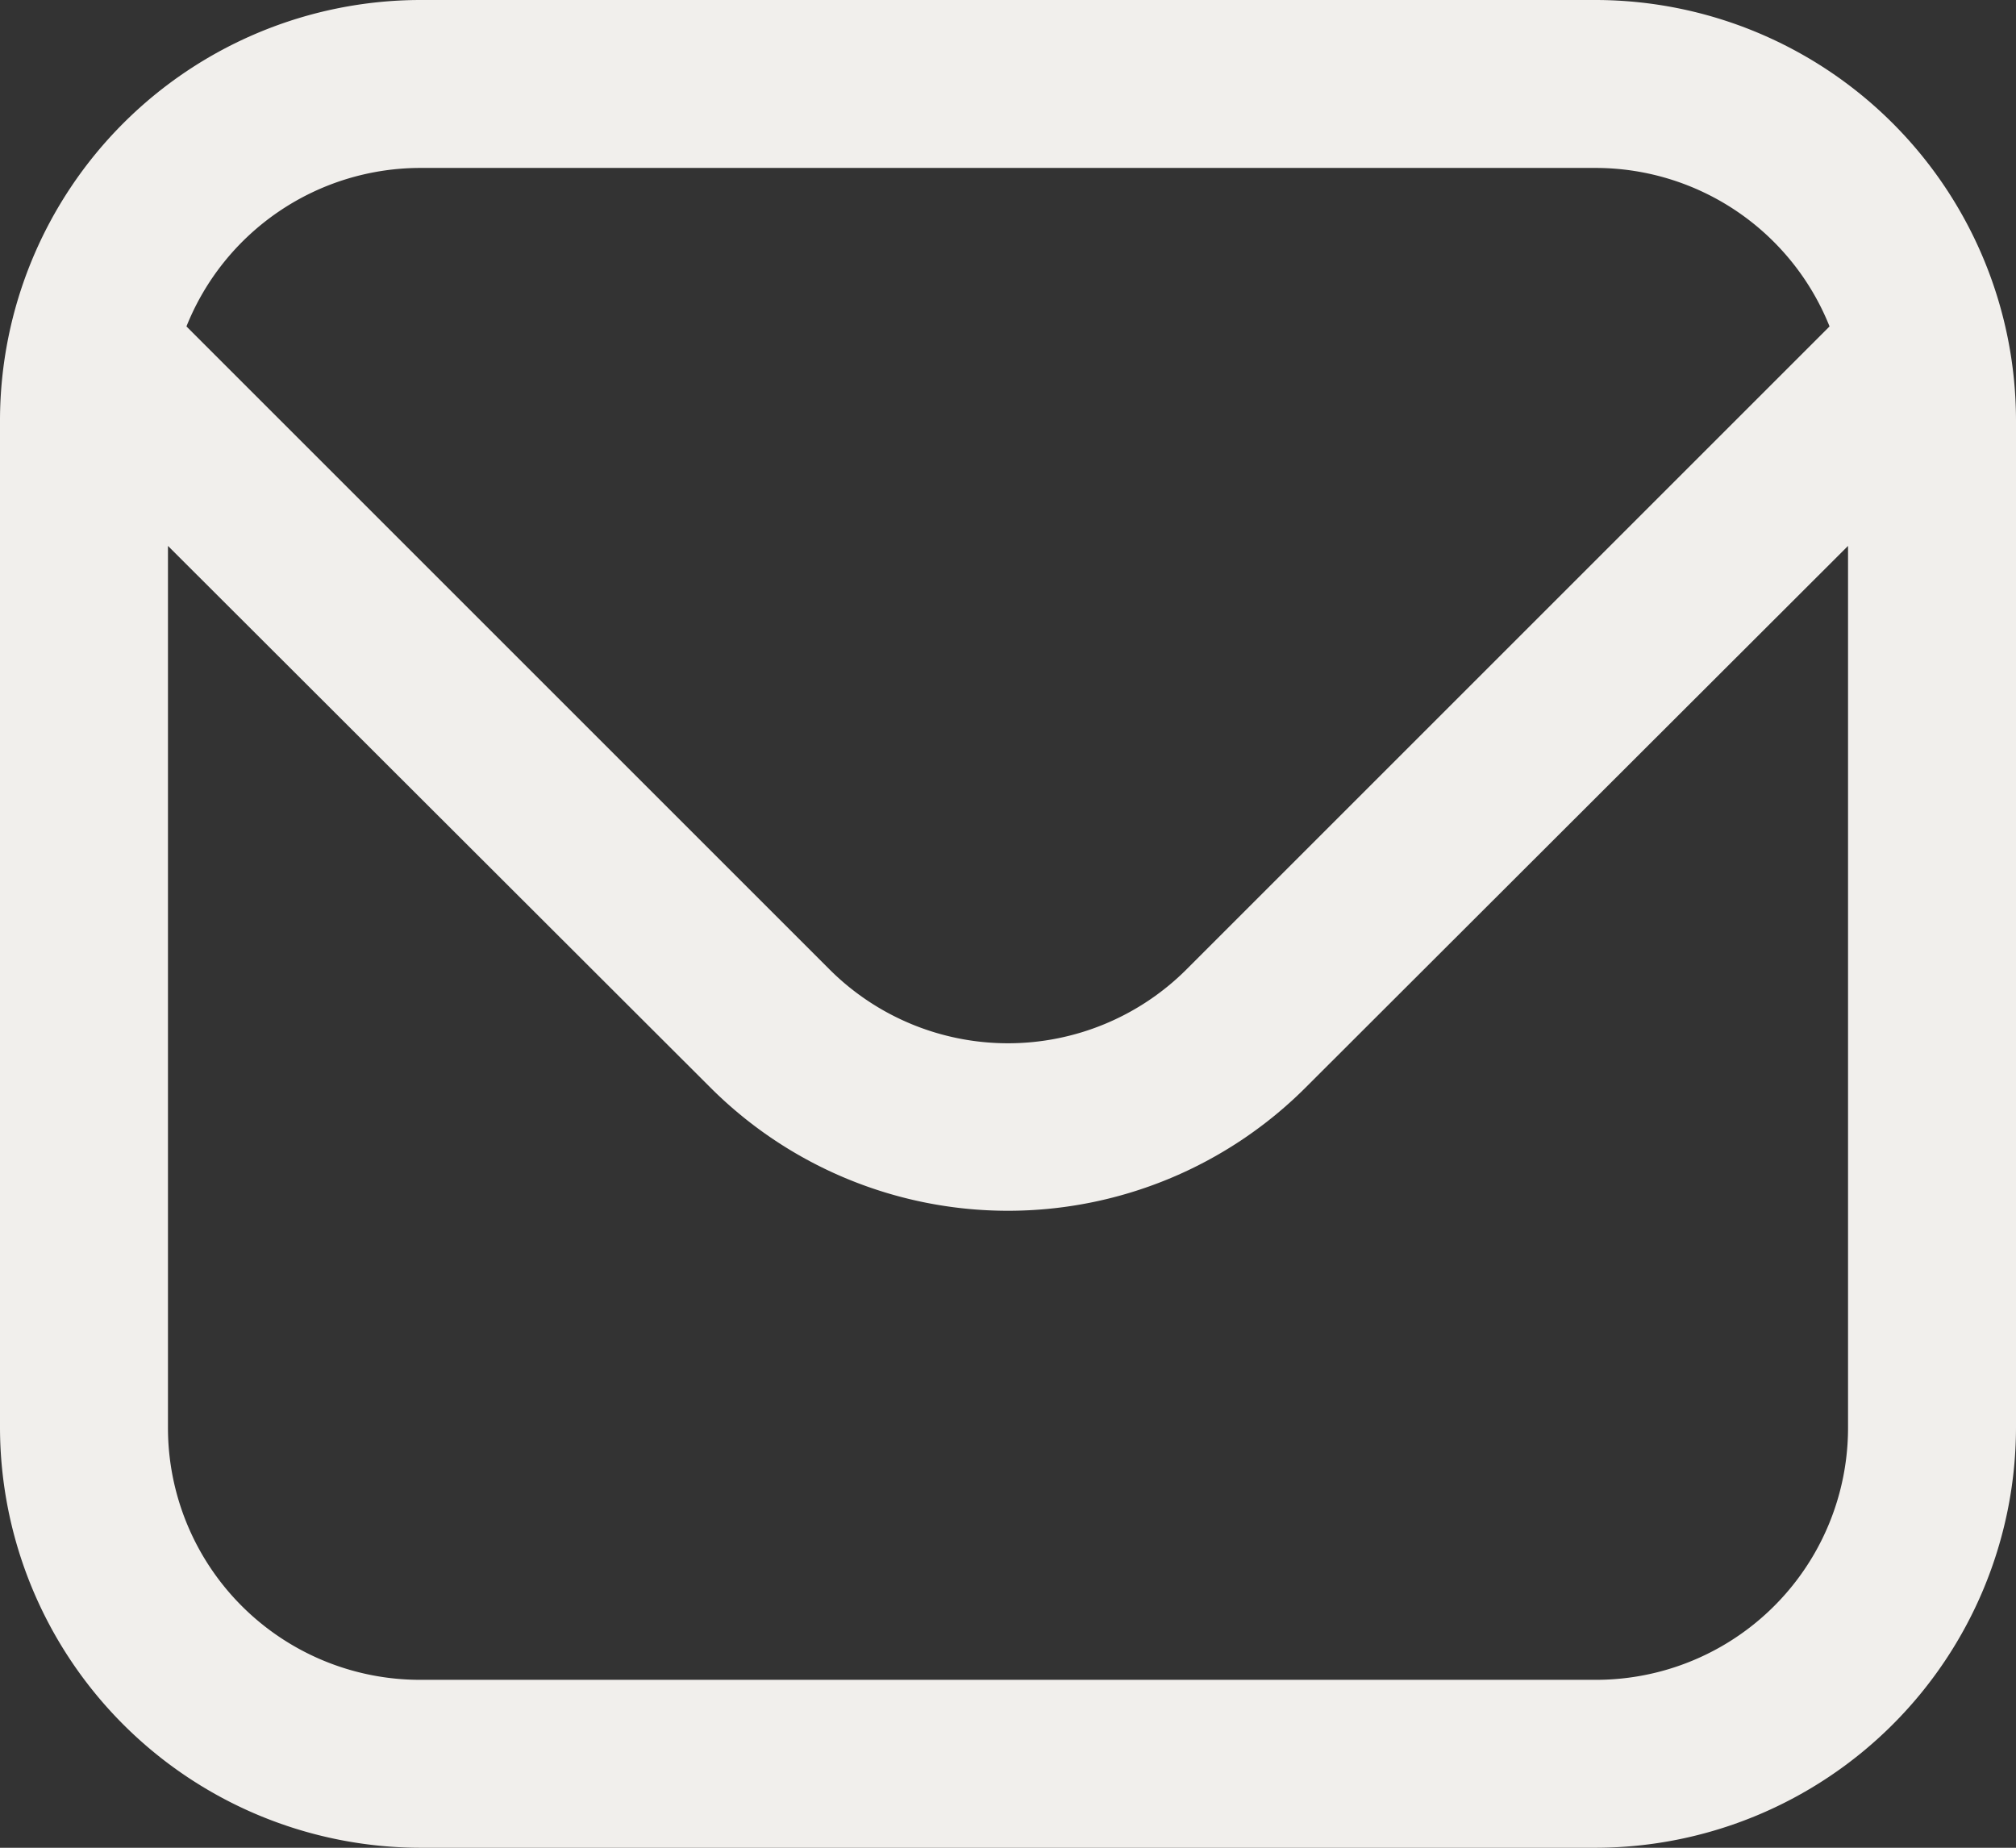 <svg xmlns="http://www.w3.org/2000/svg" width="19.636" height="18" viewBox="0 0 19.636 18">
  <rect x="0" y="0" width="19.636" height="18" fill="#333333" stroke="none"/>
  <path id="mensajes" d="M15.545,1H4.091A4.1,4.1,0,0,0,0,5.091v9.818A4.1,4.1,0,0,0,4.091,19H15.545a4.1,4.1,0,0,0,4.091-4.091V5.091A4.1,4.1,0,0,0,15.545,1ZM4.091,2.636H15.545A2.455,2.455,0,0,1,17.82,4.18l-6.266,6.266a2.46,2.46,0,0,1-3.472,0L1.816,4.18A2.455,2.455,0,0,1,4.091,2.636ZM15.545,17.364H4.091a2.455,2.455,0,0,1-2.455-2.455V6.318L6.925,11.6a4.1,4.1,0,0,0,5.786,0L18,6.318v8.591A2.455,2.455,0,0,1,15.545,17.364Z" transform="translate(0 -1)" fill="#f1efec"/>
</svg>
